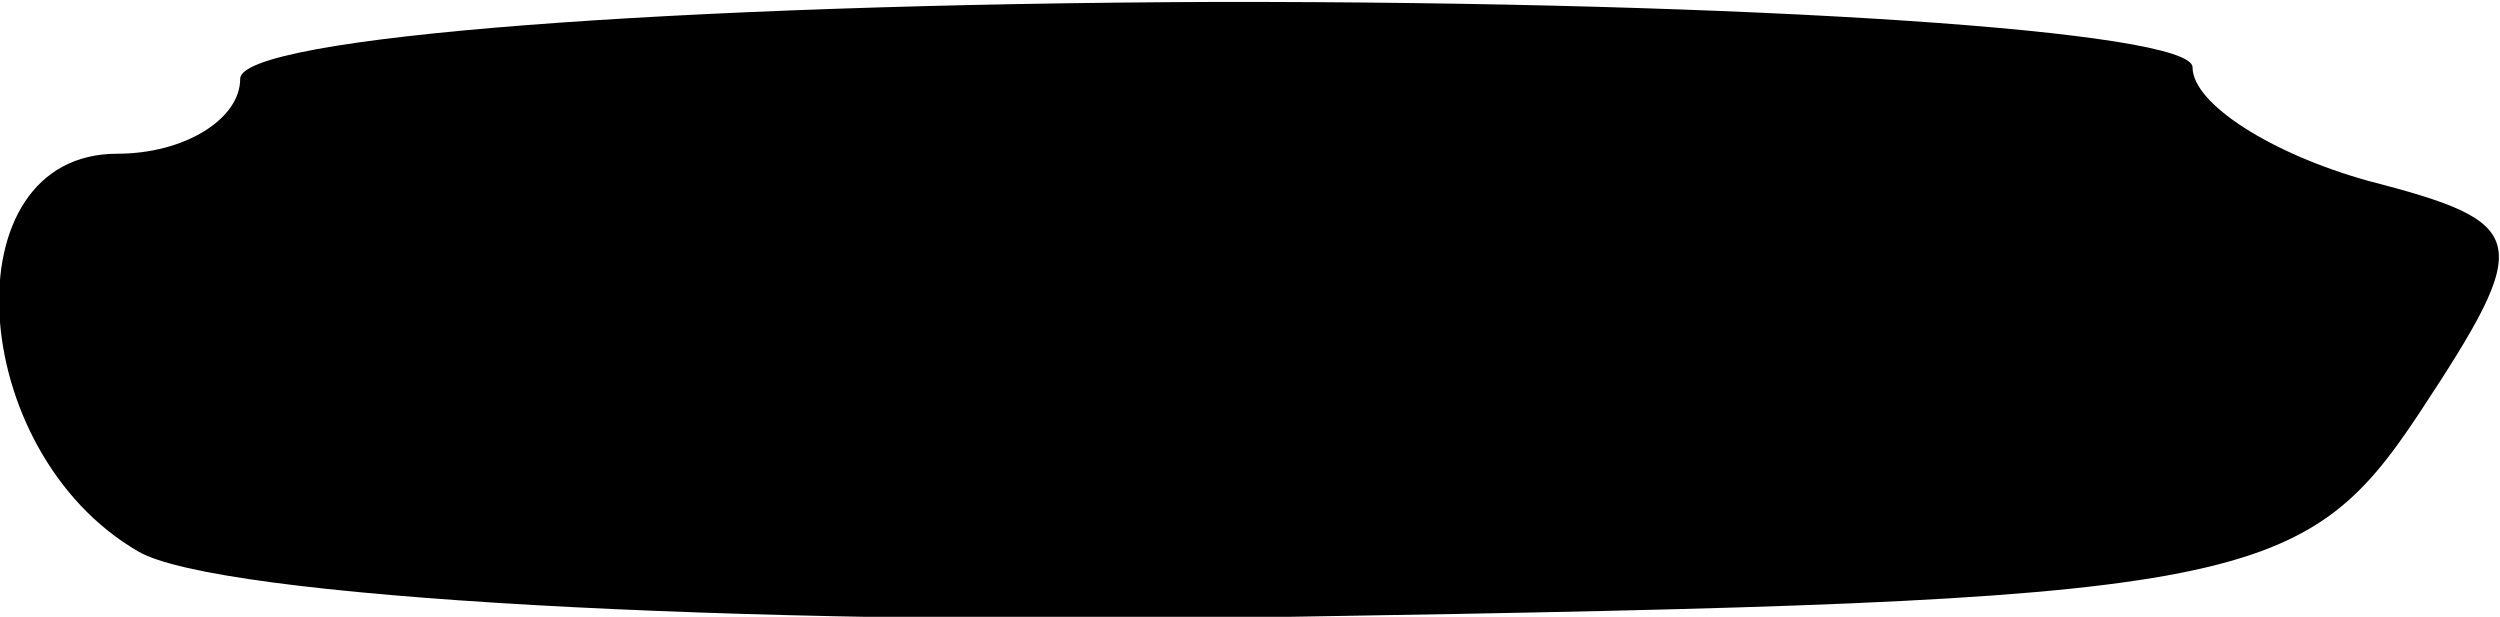 <?xml version="1.0" encoding="UTF-8" standalone="no"?>
<!-- Created with Inkscape (http://www.inkscape.org/) -->

<svg
   width="1.301mm"
   height="0.321mm"
   viewBox="0 0 1.301 0.321"
   version="1.1"
   id="svg266"
   inkscape:version="1.2.2 (b0a84865, 2022-12-01)"
   sodipodi:docname="symbol-hyphen.svg"
   xmlns:inkscape="http://www.inkscape.org/namespaces/inkscape"
   xmlns:sodipodi="http://sodipodi.sourceforge.net/DTD/sodipodi-0.dtd"
   xmlns="http://www.w3.org/2000/svg"
   xmlns:svg="http://www.w3.org/2000/svg">
  <sodipodi:namedview
     id="namedview268"
     pagecolor="#ffffff"
     bordercolor="#666666"
     borderopacity="1.0"
     inkscape:showpageshadow="2"
     inkscape:pageopacity="0.0"
     inkscape:pagecheckerboard="0"
     inkscape:deskcolor="#d1d1d1"
     inkscape:document-units="mm"
     showgrid="false"
     inkscape:zoom="13.990541"
     inkscape:cx="5.6466724"
     inkscape:cy="1.7154448"
     inkscape:window-width="825"
     inkscape:window-height="480"
     inkscape:window-x="0"
     inkscape:window-y="25"
     inkscape:window-maximized="0"
     inkscape:current-layer="layer1" />
  <defs
     id="defs263" />
  <g
     inkscape:label="Livello 1"
     inkscape:groupmode="layer"
     id="layer1"
     transform="translate(-159.676,-111.984)">
    <path
       d="m 159.748,112.271 c -0.09,-0.052 -0.099,-0.207 -0.011,-0.207 0.035,0 0.064,-0.018 0.064,-0.039 0,-0.022 0.226,-0.039 0.508,-0.04 0.279,-3e-4 0.508,0.015 0.508,0.034 0,0.019 0.041,0.045 0.091,0.059 0.085,0.022 0.087,0.03 0.027,0.121 -0.061,0.092 -0.093,0.098 -0.589,0.106 -0.289,0.005 -0.557,-0.01 -0.598,-0.034 z"
       style="fill:#000000;stroke-width:0.042"
       id="path261"
       sodipodi:nodetypes="csscsccccc" />
  </g>
</svg>
